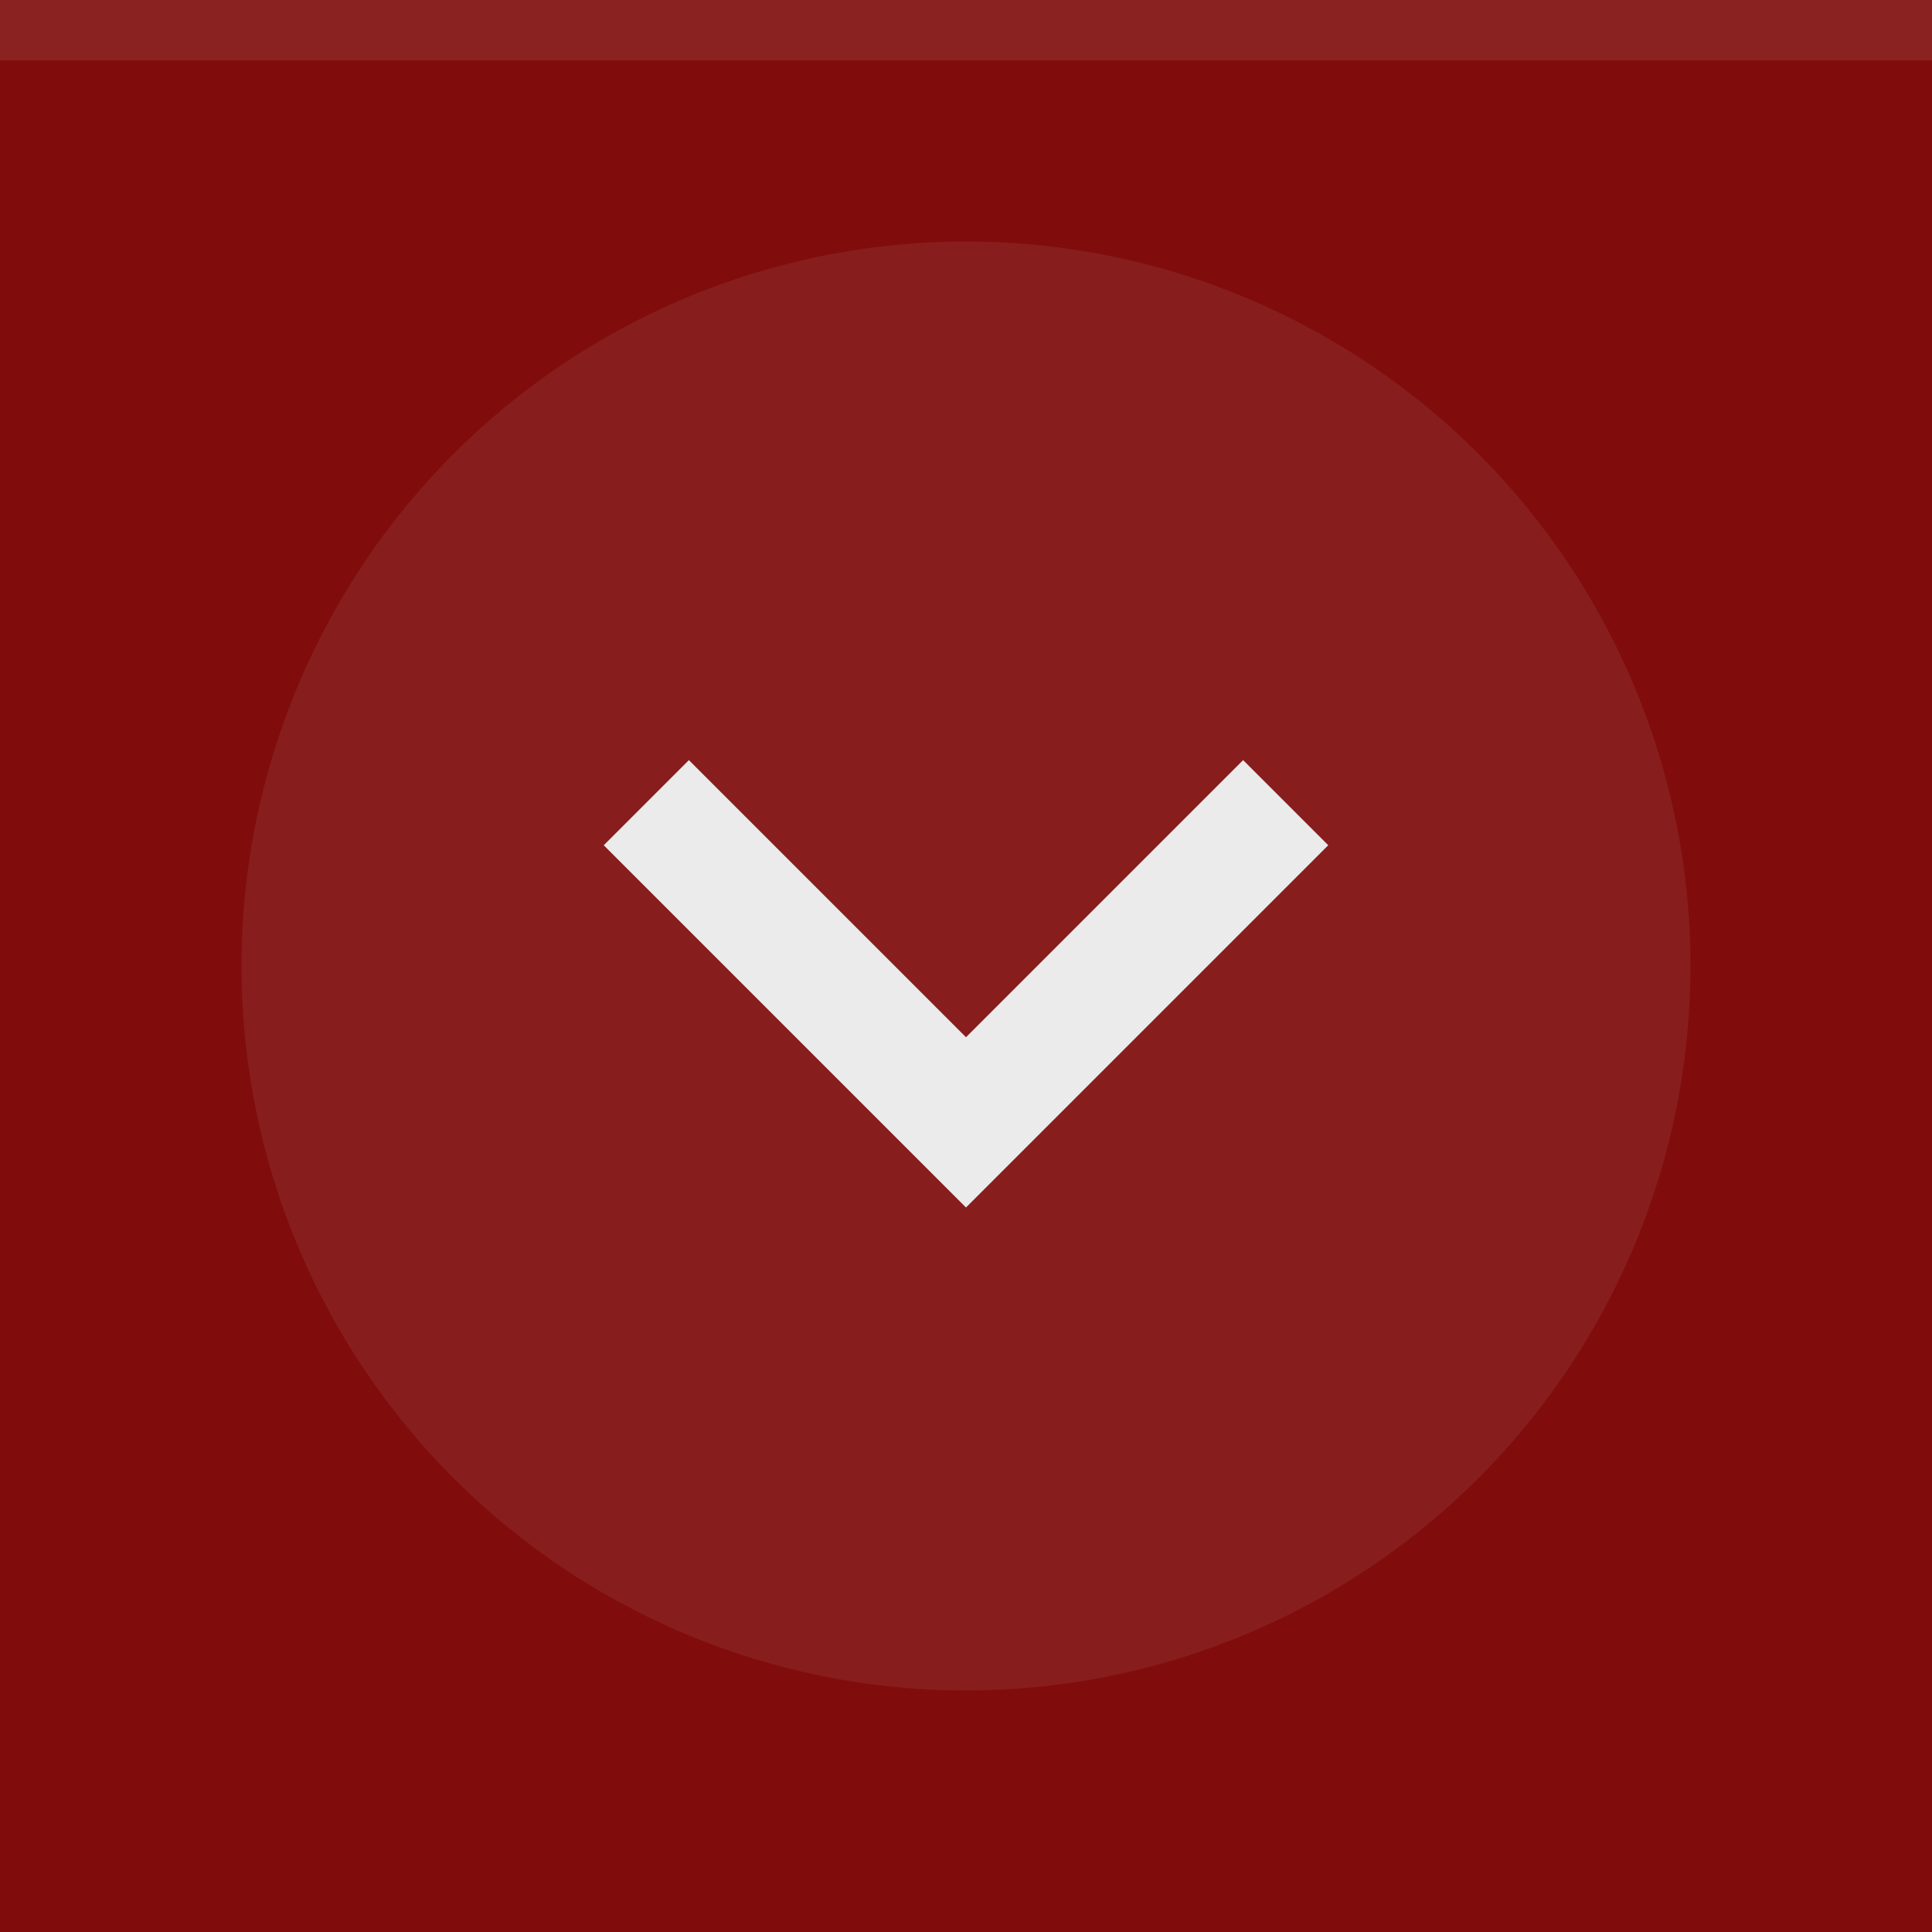<svg xmlns="http://www.w3.org/2000/svg" width="32" height="32" viewBox="0 0 32 32">
  <rect width="32" height="32" fill="#800C0C"/>
  <rect width="32" height="1" fill="#ebebeb" fill-opacity="0.1"/>
  <g fill="#ebebeb">
    <circle cx="16" cy="16" r="12" opacity="0.08"/>
    <path d="m22 14-1.41-1.41-4.59 4.59-4.59-4.59-1.41 1.41l6 6z"/>
  </g>
</svg>
